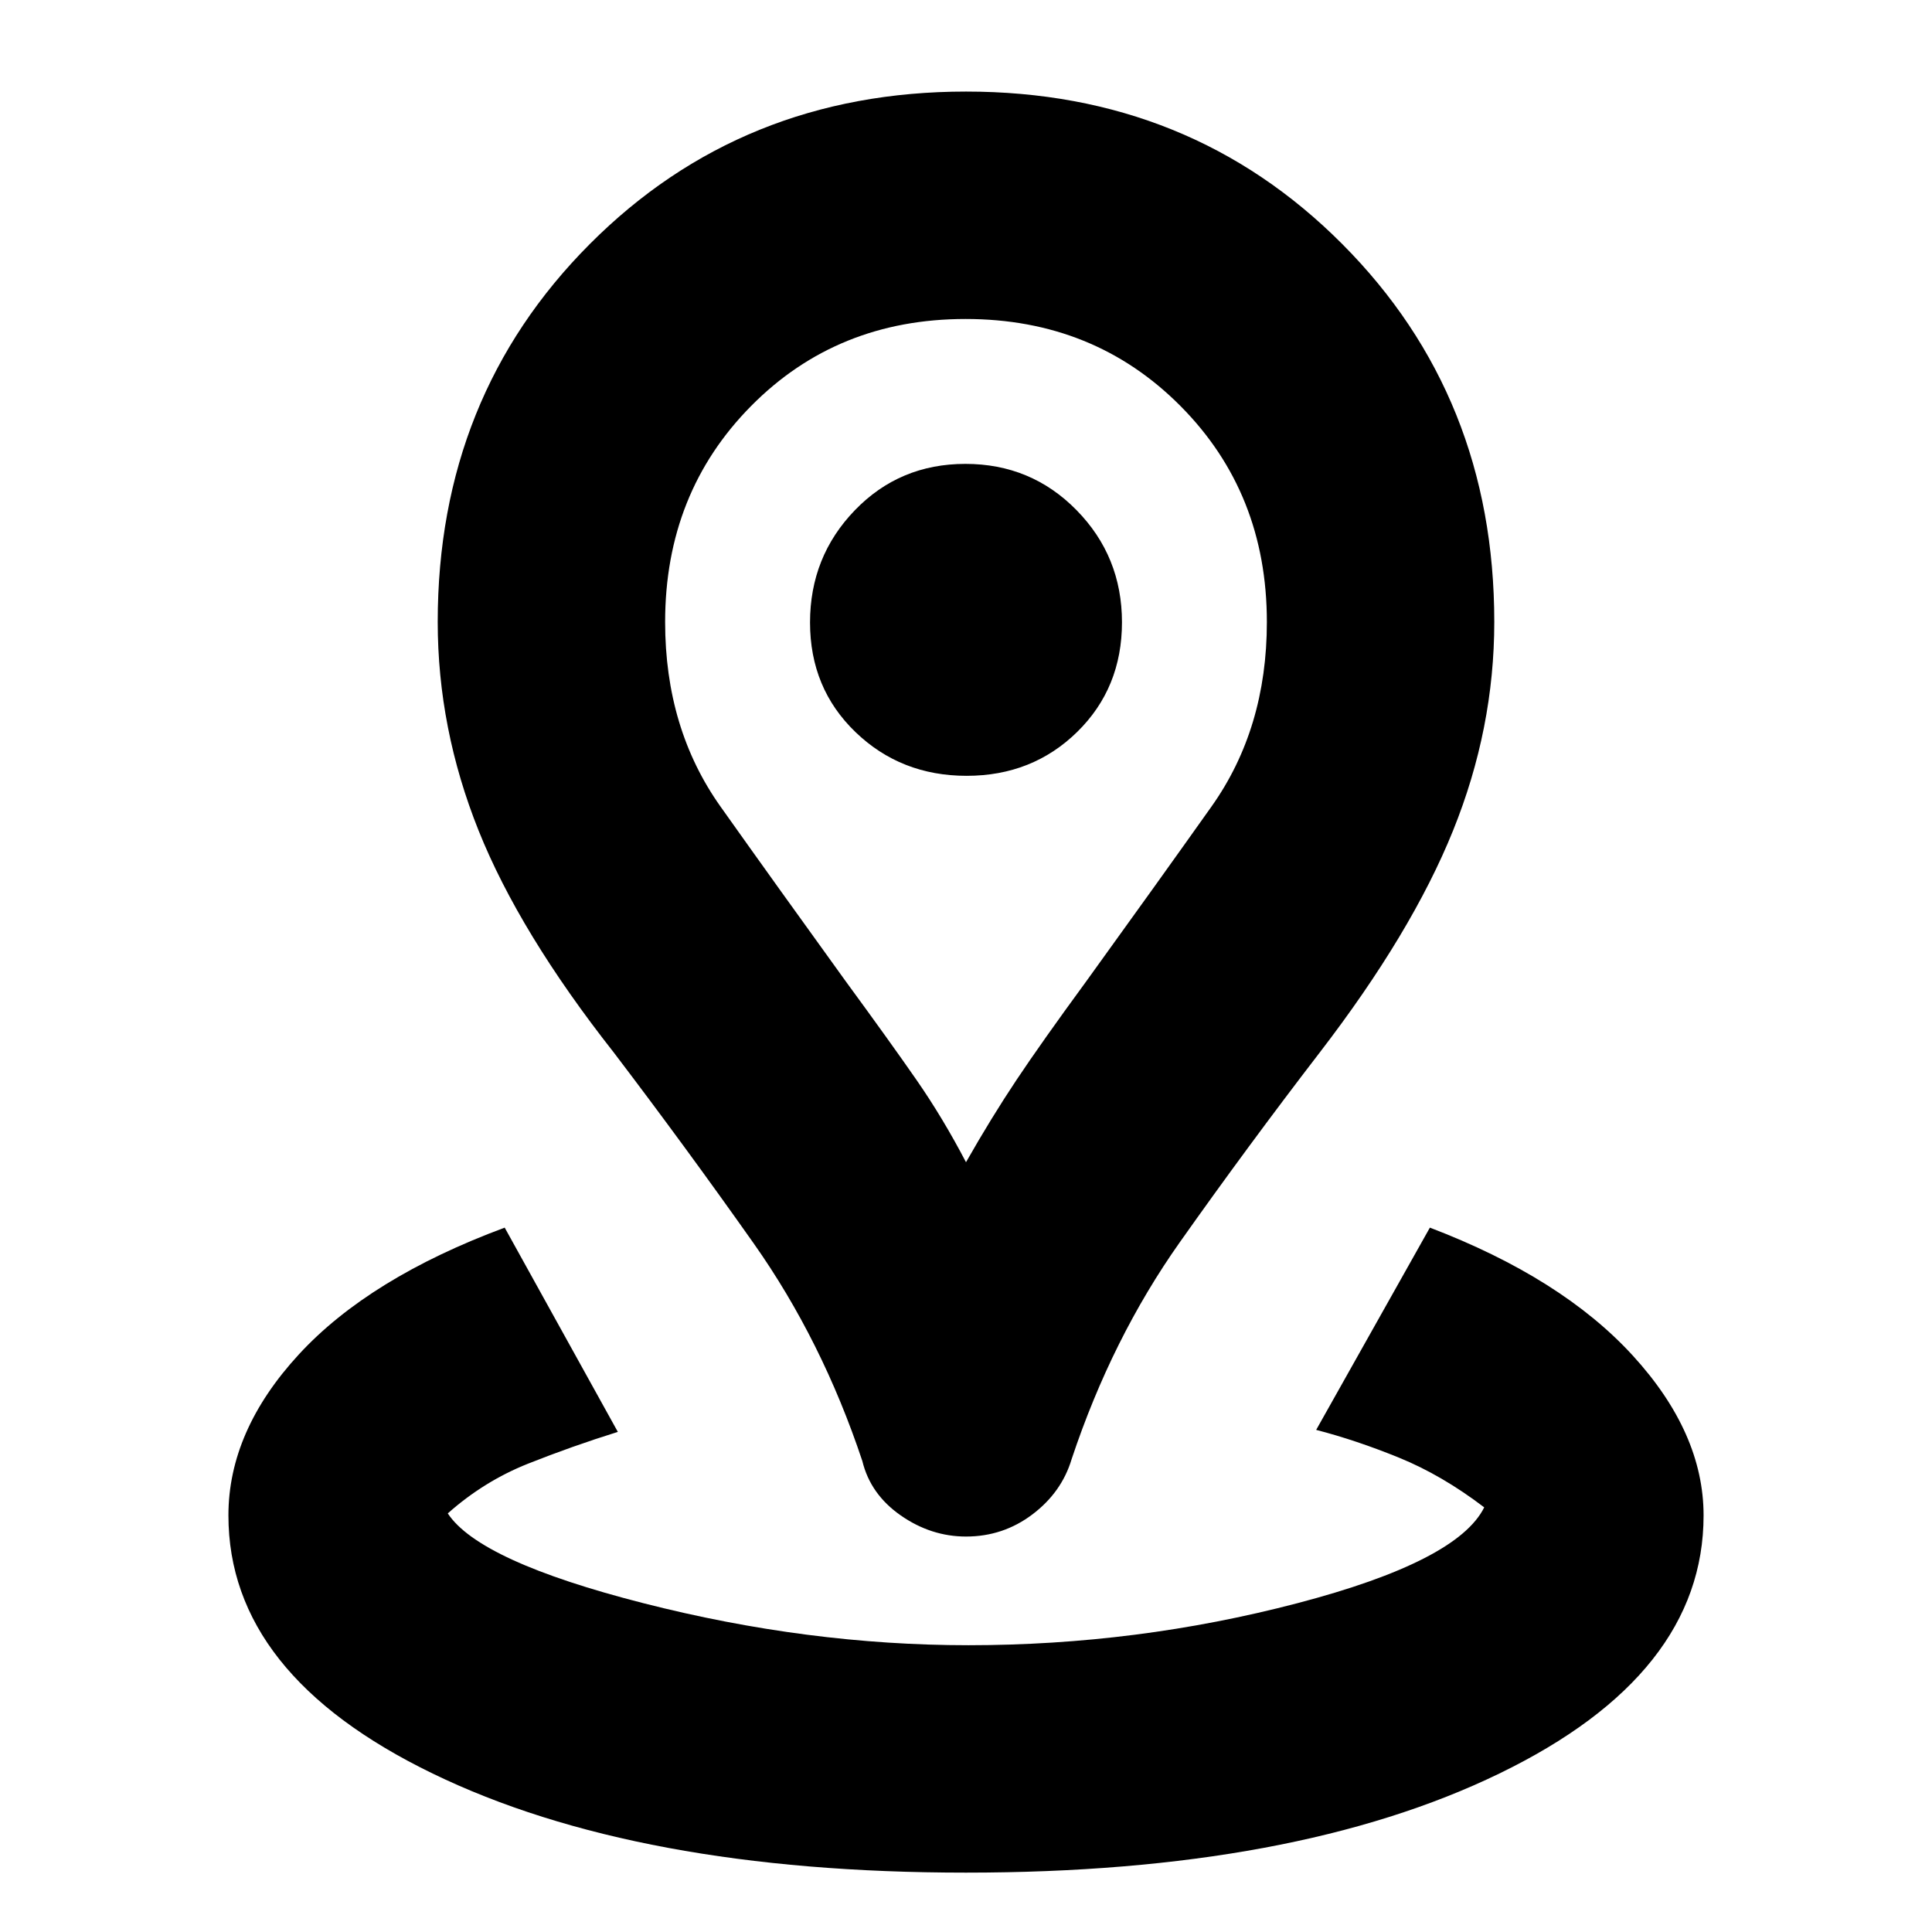 <svg xmlns="http://www.w3.org/2000/svg" height="20" viewBox="0 -960 960 960" width="20"><path d="M479.98-29.5Q316.5-29.5 215-78.73 113.5-127.95 113.5-207q0-42 35-80t102.28-63L307-248.5q-22.81 7.12-44.66 15.81Q240.5-224 222.5-208q15.65 23.8 97.33 44.65Q401.5-142.5 481.2-142.5q83.7 0 163.35-20.85Q724.21-184.2 737.5-211q-21-16-42.34-24.69-21.35-8.69-41.16-13.81L710.5-350q65.5 25 100.75 63.5T846.5-207q0 79.05-101.52 128.27-101.51 49.23-265 49.23Zm.02-353q12.5-22 25-40.75t34.84-49.26Q574.5-520.5 602-559.25q27.5-38.75 27.5-91.68 0-64.15-42.96-107.36-42.96-43.21-106.75-43.21t-106.54 43.21q-42.75 43.21-42.75 107.36 0 52.93 27.5 91.68 27.5 38.75 62.16 86.74Q442.5-442 455.5-423.25q13 18.75 24.5 40.75Zm.03 186q-17.41 0-32.47-10.5-15.06-10.5-19.06-27-20-60-53.99-108.16Q340.52-390.31 305-437q-46.86-59.56-67.18-110.28Q217.5-598 217.5-650.98q0-111.91 75.52-187.71 75.53-75.81 187-75.81 111.48 0 186.98 75.81 75.5 75.8 75.5 187.71 0 52.98-20.5 103.73Q701.5-496.5 655.75-437q-35.75 46.5-69.5 94.25T532.5-235q-4.94 16.5-19.5 27.5-14.56 11-32.97 11Zm.28-378q32.69 0 54.94-21.81 22.25-21.82 22.25-54.5 0-32.69-22.56-55.69t-55.25-23q-32.69 0-54.94 23.06t-22.25 55.75q0 32.69 22.56 54.44 22.57 21.75 55.25 21.75ZM480-646Z"/></svg>